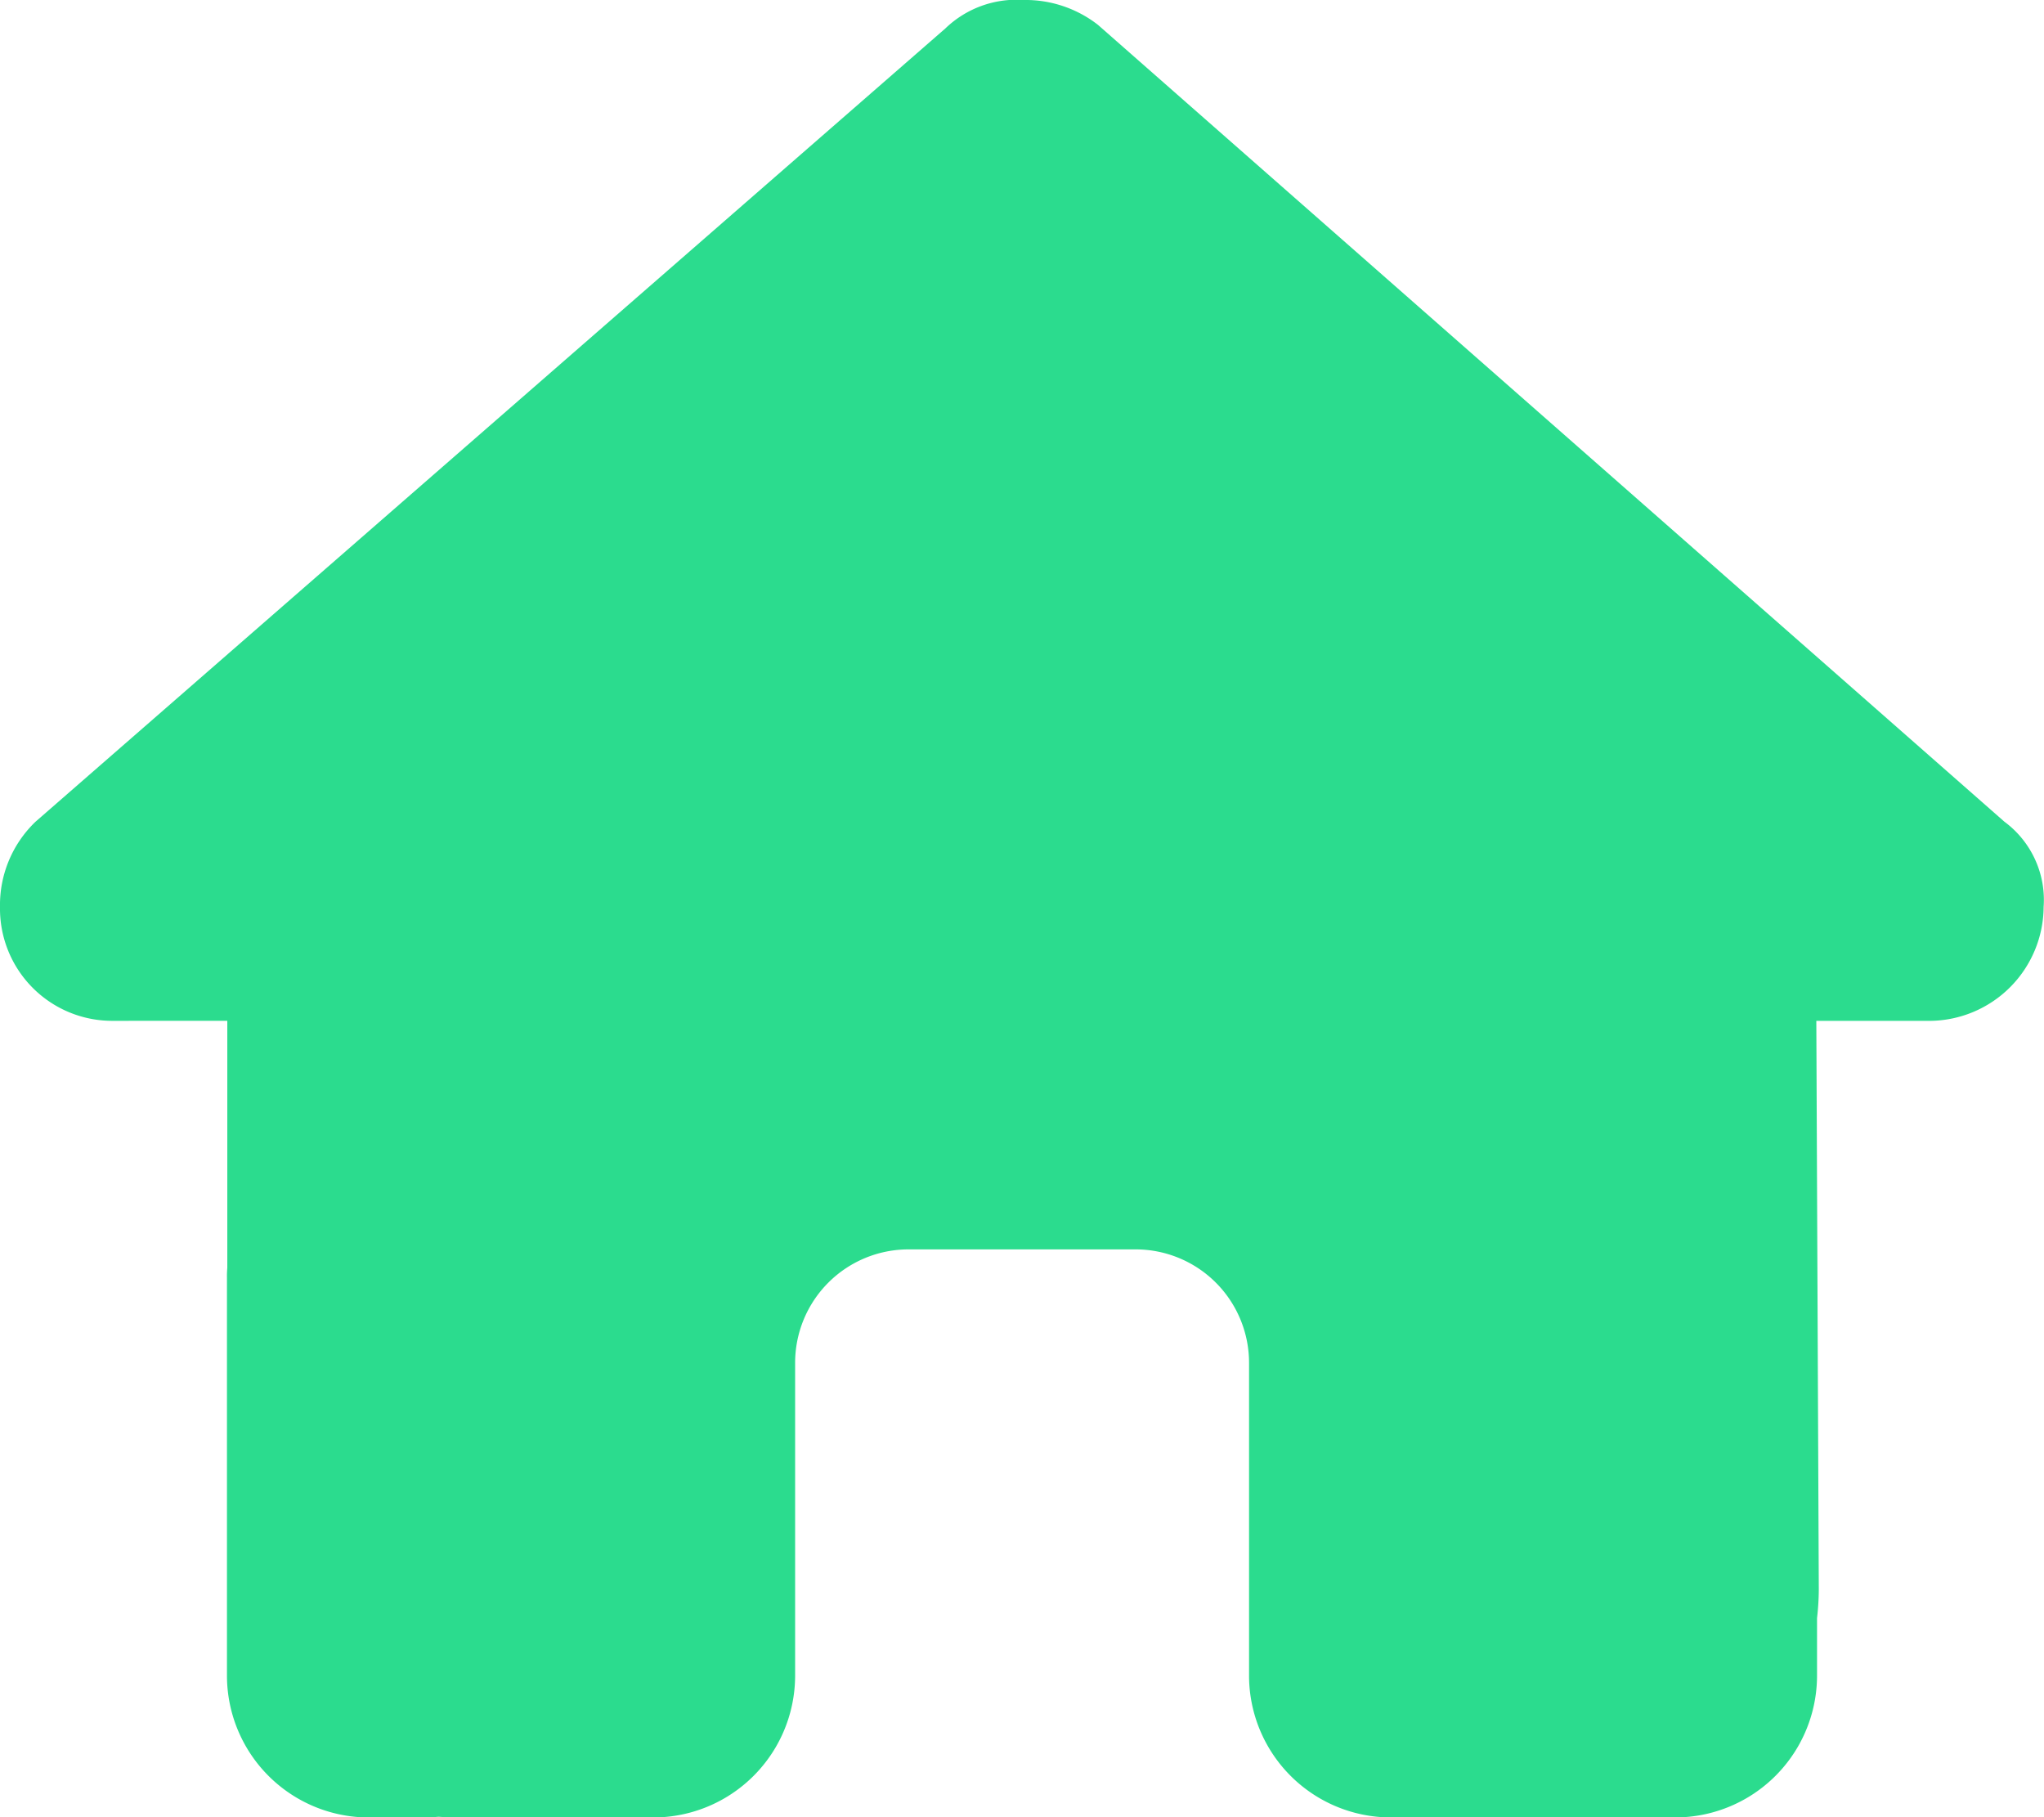 <svg xmlns="http://www.w3.org/2000/svg" width="60.411" height="53.703" viewBox="0 0 60.411 53.703">
  <path id="house-solid" d="M60.4,26.8a3.389,3.389,0,0,1-3.356,3.367H53.682l.073,16.8a7.7,7.7,0,0,1-.052.85v1.689a4.194,4.194,0,0,1-4.2,4.2H47.829c-.115,0-.231,0-.346-.01-.147.01-.294.01-.441.01H41.116a4.194,4.194,0,0,1-4.2-4.2v-9.23a3.353,3.353,0,0,0-3.356-3.356H26.852A3.353,3.353,0,0,0,23.5,40.277v9.23a4.194,4.194,0,0,1-4.2,4.2H13.436c-.157,0-.315-.01-.472-.021-.126.01-.252.021-.378.021H10.908a4.194,4.194,0,0,1-4.2-4.2V37.76a2.748,2.748,0,0,1,.01-.294v-7.3H3.356A3.316,3.316,0,0,1,0,26.8a3.409,3.409,0,0,1,1.049-2.517L27.942.839A3.026,3.026,0,0,1,30.25,0a3.484,3.484,0,0,1,2.2.734L59.241,24.282A2.873,2.873,0,0,1,60.4,26.8Z" fill="#2bdc8e"/>
</svg>
